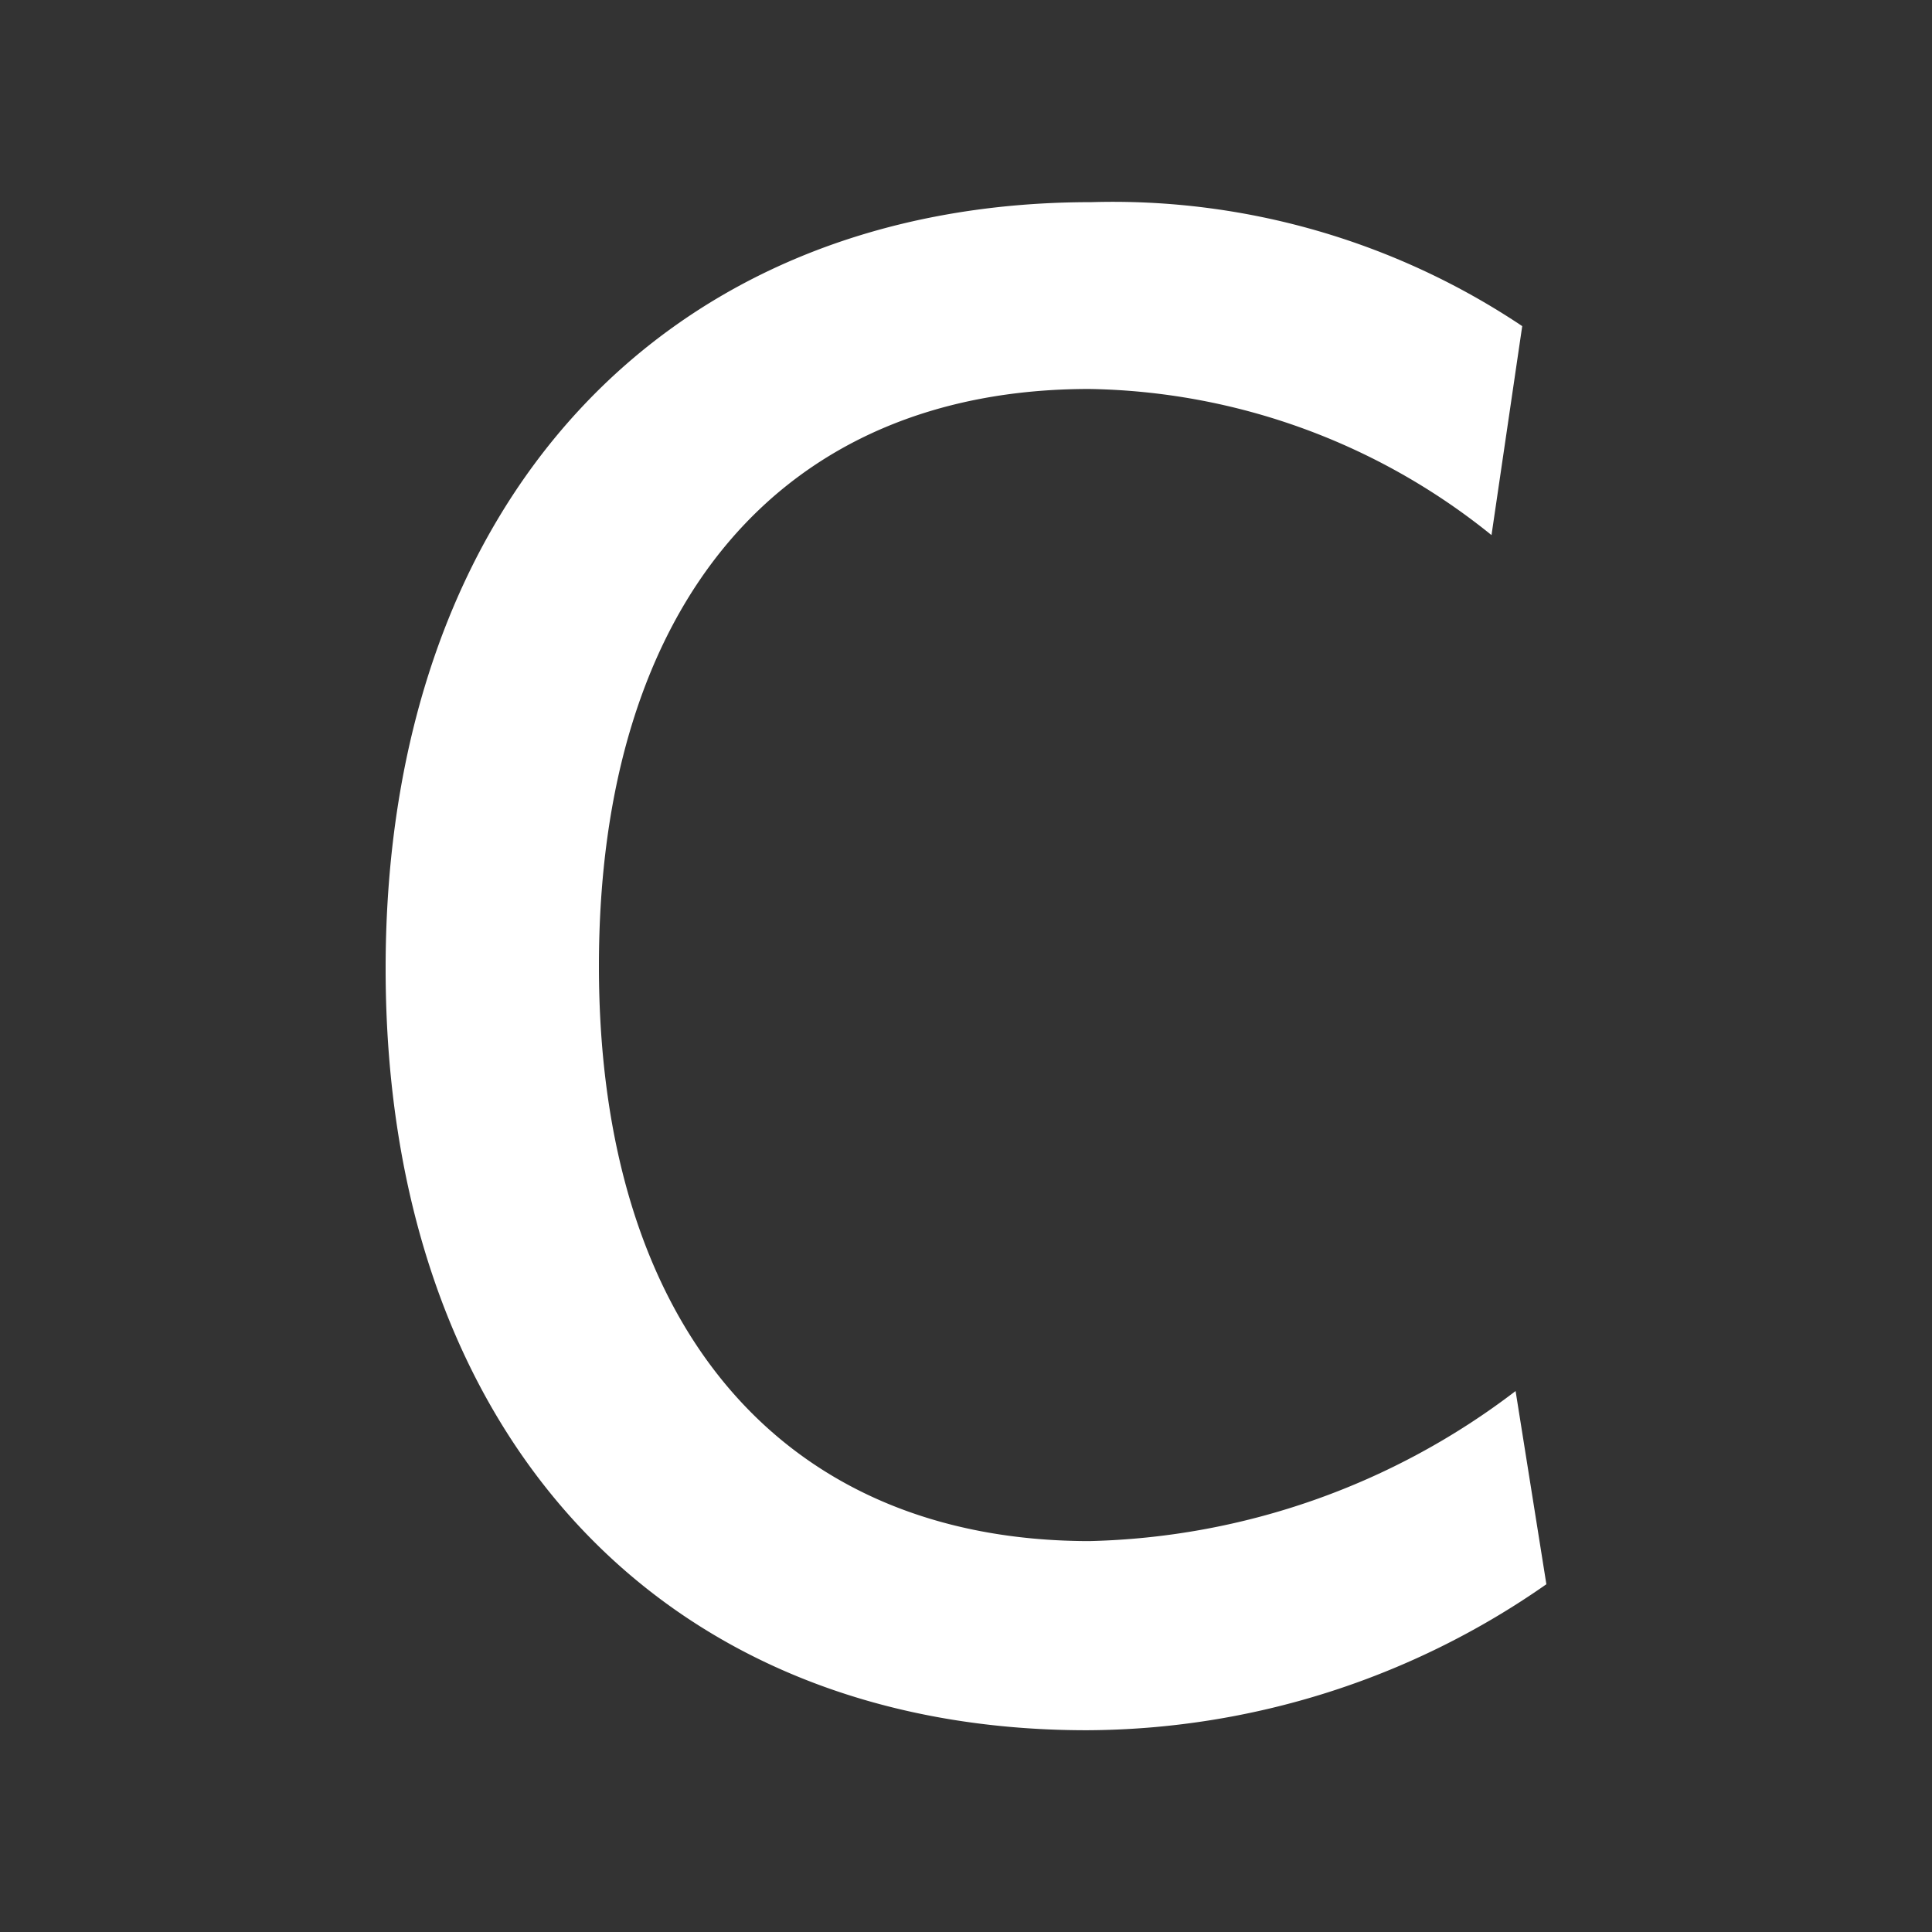 <svg id="Layer_1" data-name="Layer 1" xmlns="http://www.w3.org/2000/svg" viewBox="0 0 300 300"><rect x="0" y="0" width="300" height="300" fill="#333333" stroke="none"/><defs><style>.cls-1{fill:#fff;}</style></defs><path class="cls-1" d="M169.46,31.39c-66.22,0-109.58,46.67-109.58,119,0,72,42.67,118.28,108.88,118.28A125.17,125.17,0,0,0,240.12,246L235.34,216a113.18,113.18,0,0,1-66.22,23.3C121.67,239.25,93,206.11,93,150s28.34-89.6,76.13-89.6A101.81,101.81,0,0,1,231.6,83.09l4.77-32.45A114.28,114.28,0,0,0,169.46,31.39Z"/></svg>